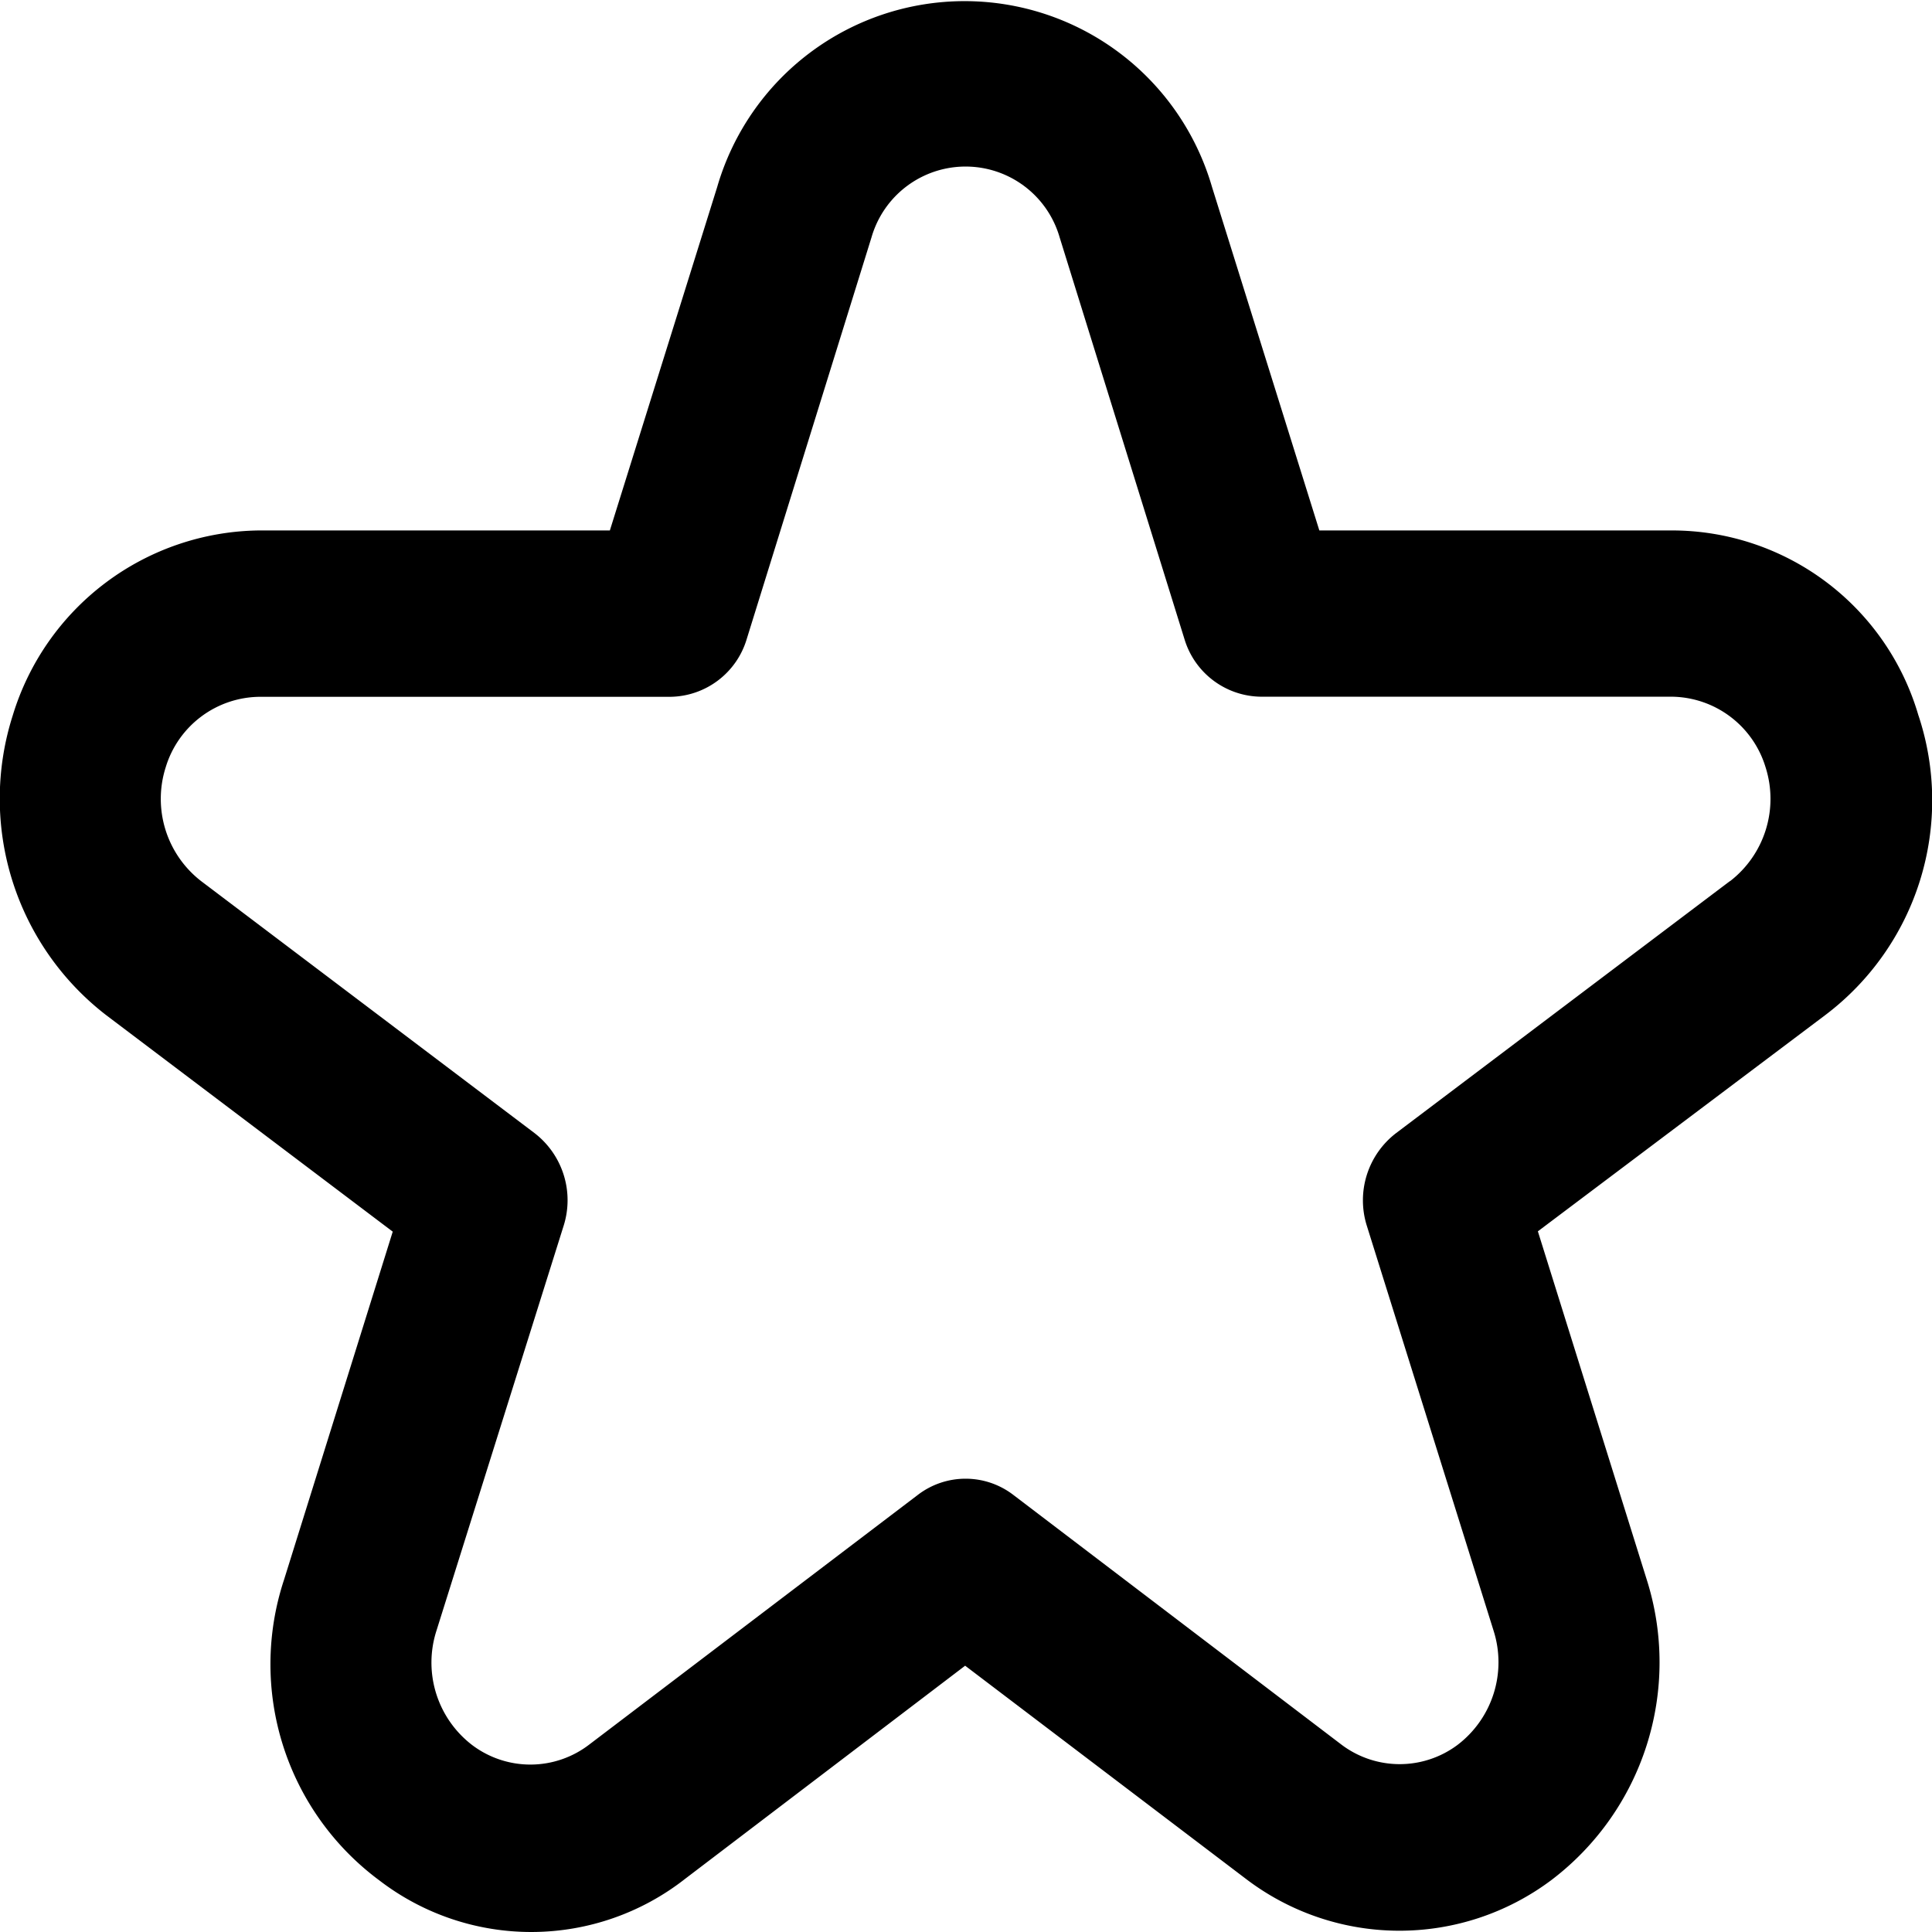 <svg xmlns="http://www.w3.org/2000/svg" width="18" height="18" viewBox="0 0 18 18">
  <g id="نشان_شده" data-name="نشان شده" transform="translate(-1187 -57)">
    <path id="star" d="M17.882,6.857a2.393,2.393,0,0,0-2.3-1.725H12.3l-1-3.2a2.4,2.4,0,0,0-4.61,0l-1,3.2H2.426a2.43,2.43,0,0,0-2.3,1.726A2.547,2.547,0,0,0,1,9.65l2.667,2.015L2.654,14.909a2.507,2.507,0,0,0,.888,2.8,2.323,2.323,0,0,0,2.85-.015L9,15.709l2.612,1.983a2.359,2.359,0,0,0,2.85.014,2.546,2.546,0,0,0,.888-2.8l-1.014-3.244L17.01,9.65a2.507,2.507,0,0,0,.872-2.794ZM16.124,8.4l-3.109,2.347a.789.789,0,0,0-.272.865l1.181,3.773a.968.968,0,0,1-.338,1.063.9.9,0,0,1-1.083-.006L9.448,14.117a.731.731,0,0,0-.888,0L5.5,16.442a.9.9,0,0,1-1.088.01.968.968,0,0,1-.338-1.068l1.185-3.773a.789.789,0,0,0-.272-.865L1.883,8.4a.969.969,0,0,1-.331-1.062.924.924,0,0,1,.874-.656H6.251a.753.753,0,0,0,.714-.538L8.128,2.4a.912.912,0,0,1,1.752,0l1.163,3.743a.753.753,0,0,0,.714.538h3.826a.924.924,0,0,1,.874.656A.969.969,0,0,1,16.126,8.4Z" transform="translate(1186.992 56.81)"/>
  </g>
</svg>
